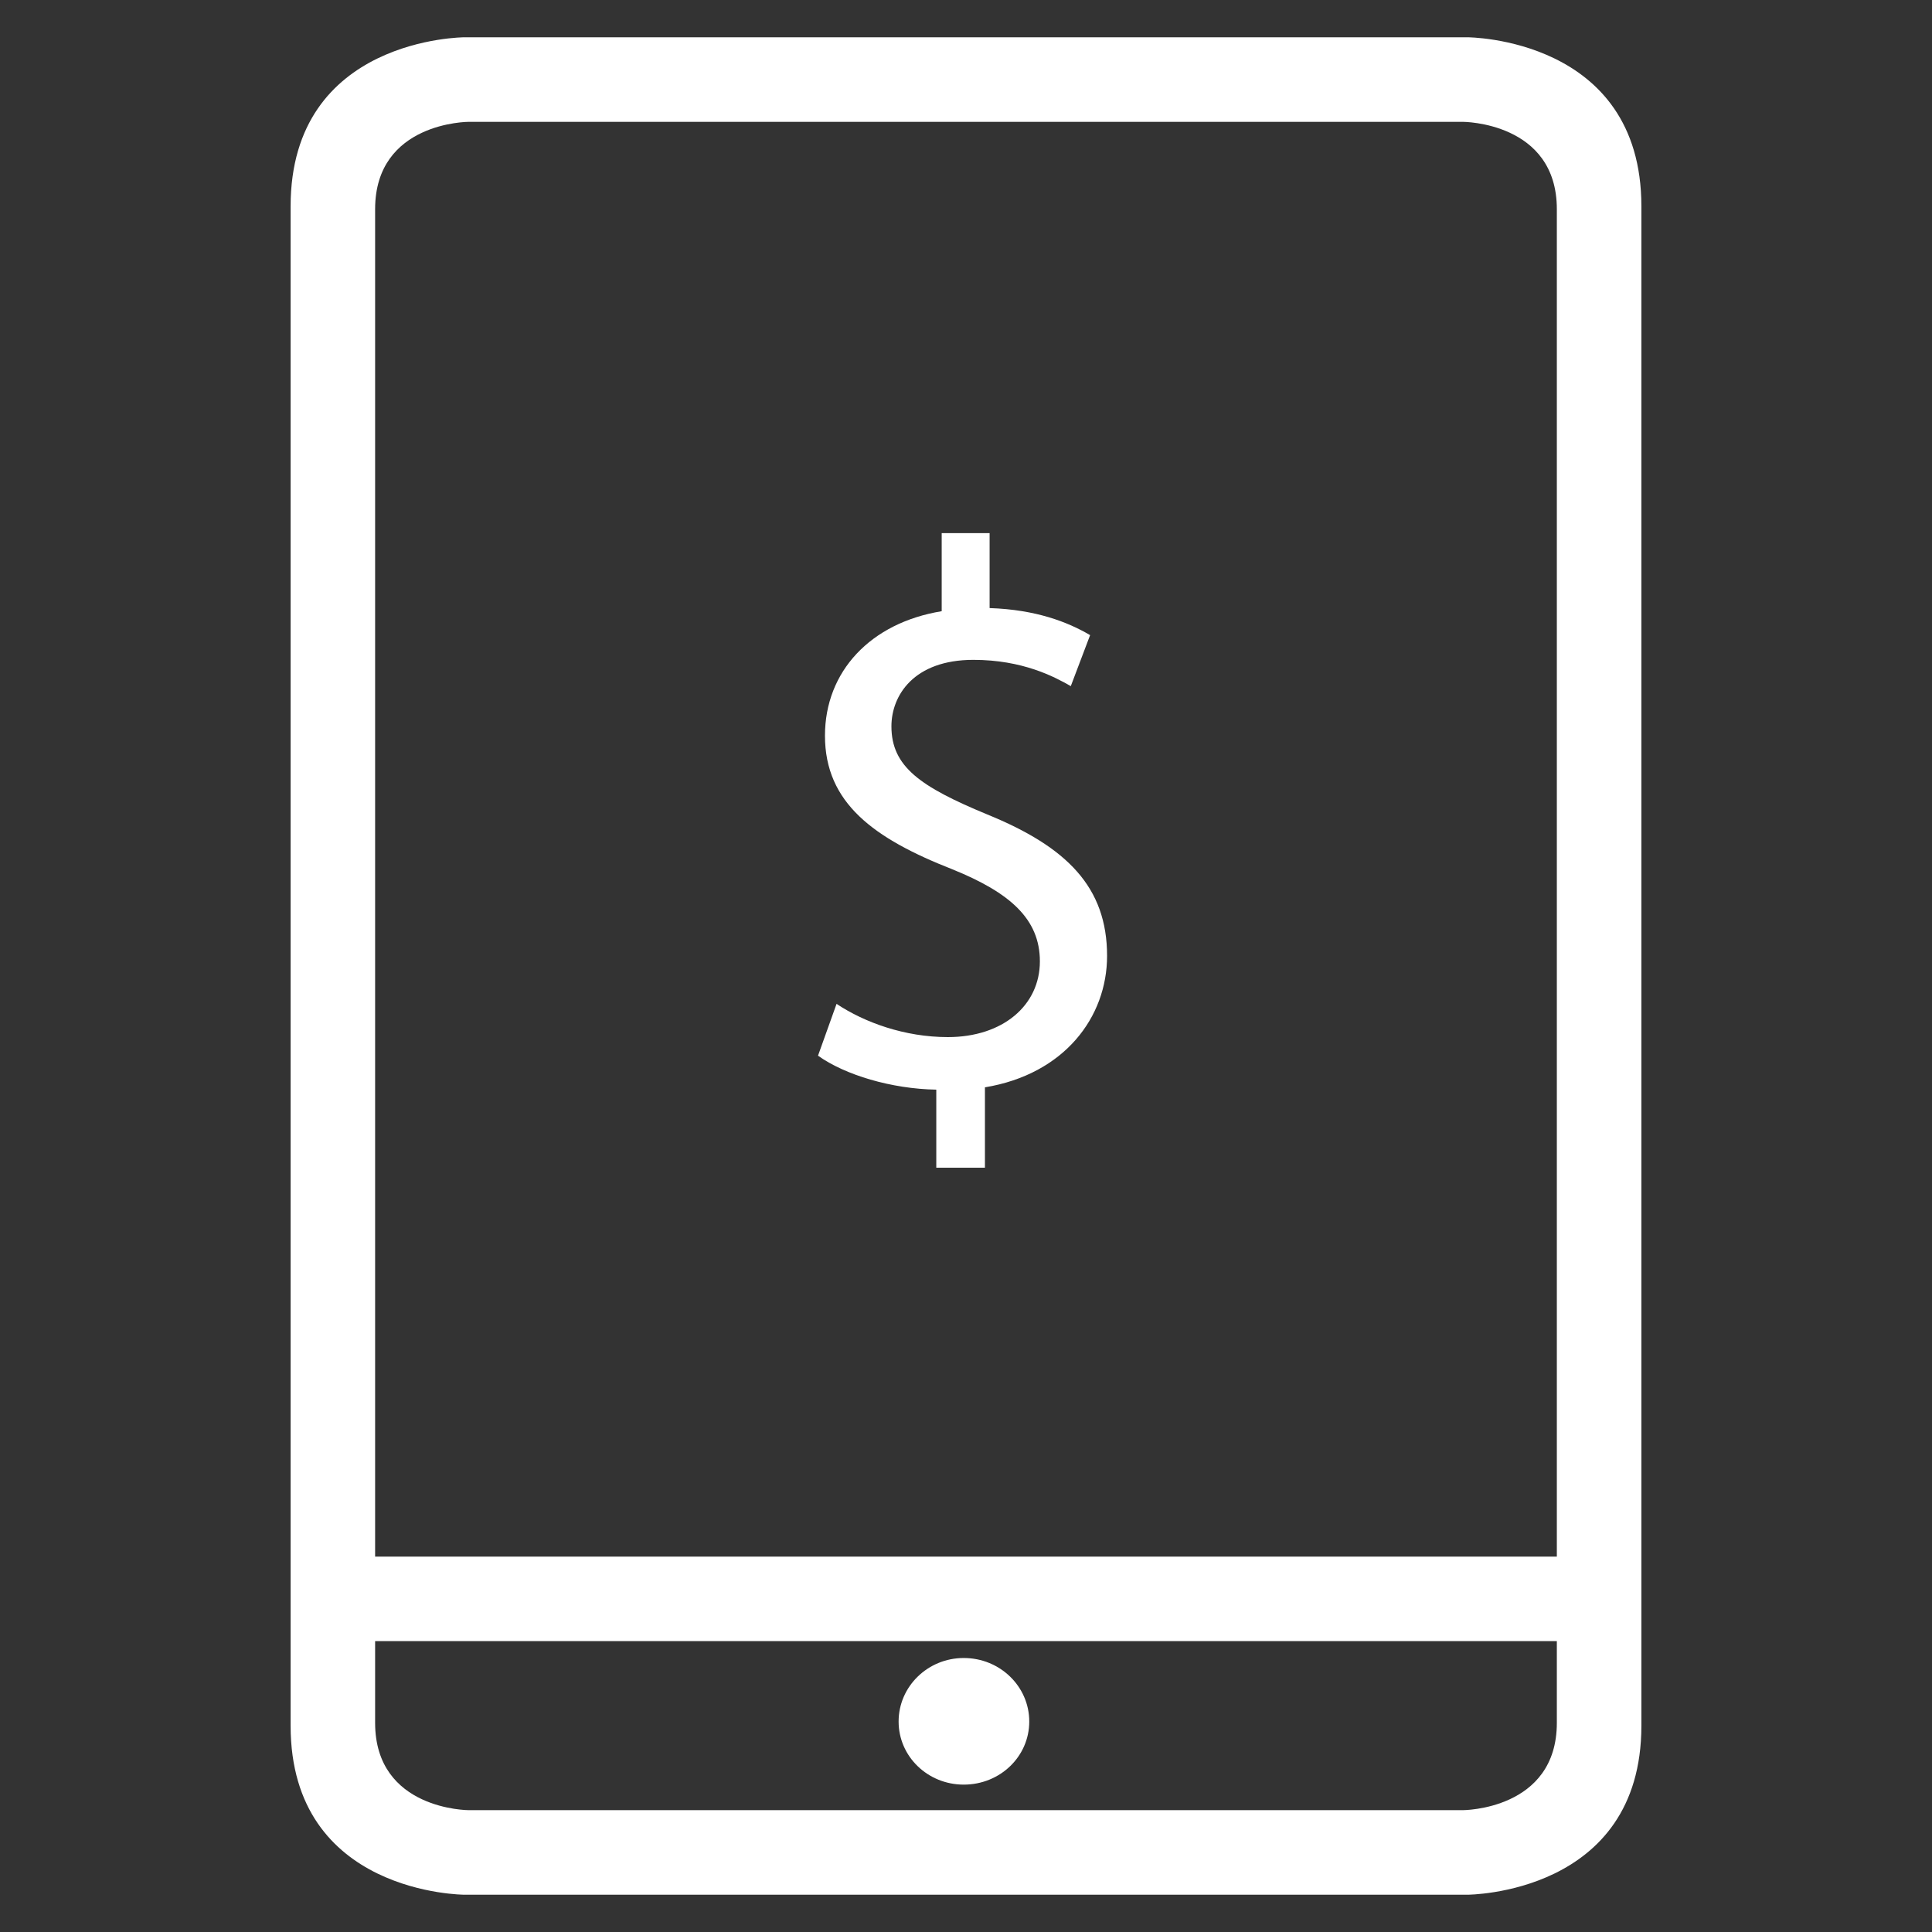 <?xml version="1.0" encoding="iso-8859-1"?>
<!-- Generator: Adobe Illustrator 19.0.0, SVG Export Plug-In . SVG Version: 6.00 Build 0)  -->
<svg version="1.1" id="Layer_1" xmlns="http://www.w3.org/2000/svg" xmlns:xlink="http://www.w3.org/1999/xlink" x="0px" y="0px"
	 width="50px" height="50px" viewBox="0 0 50 50" style="enable-background:new 0 0 50 50;" xml:space="preserve">
<rect x="0" y="0" width="50" height="50" fill="#333333" stroke="none"/>
<g id="XMLID_8_">
	<path id="XMLID_14_" style="fill-rule:evenodd;clip-rule:evenodd;fill:#FFFFFF;" d="M26.637,44.553
		c0,0.907-0.756,1.633-1.696,1.633c-0.929,0-1.685-0.726-1.685-1.633c0-0.907,0.756-1.644,1.685-1.644
		C25.881,42.909,26.637,43.646,26.637,44.553L26.637,44.553z M26.637,44.553"/>
	<path id="XMLID_9_" style="fill-rule:evenodd;clip-rule:evenodd;fill:#FFFFFF;" d="M37.976,49.035c0,0,4.503,0,4.503-4.375V5.34
		c0-4.375-4.503-4.375-4.503-4.375H12.022c0,0-4.501,0-4.501,4.375V44.66c0,4.375,4.501,4.375,4.501,4.375H37.976z M9.708,5.414
		c0-2.261,2.422-2.261,2.422-2.261h25.728c0,0,2.433,0,2.433,2.261v34.871H9.708V5.414z M9.708,44.586v-2.114h30.583v2.114
		c0,2.261-2.433,2.261-2.433,2.261H12.131C12.131,46.847,9.708,46.847,9.708,44.586L9.708,44.586z M9.708,44.586"/>
</g>
<g id="XMLID_7_">
	<path id="XMLID_11_" style="fill:#FFFFFF;" d="M24.231,30.221v-2.021c-1.16-0.02-2.36-0.379-3.061-0.879l0.48-1.341
		c0.72,0.479,1.76,0.86,2.881,0.86c1.42,0,2.381-0.82,2.381-1.96c0-1.101-0.78-1.781-2.261-2.381c-2.041-0.8-3.301-1.72-3.301-3.46
		c0-1.661,1.18-2.921,3.021-3.221v-2.021h1.24v1.94c1.2,0.04,2.021,0.36,2.601,0.7l-0.5,1.32c-0.42-0.24-1.24-0.68-2.521-0.68
		c-1.541,0-2.121,0.92-2.121,1.72c0,1.041,0.74,1.561,2.48,2.281c2.061,0.84,3.101,1.88,3.101,3.661c0,1.58-1.101,3.061-3.161,3.401
		v2.08H24.231z"/>
</g>
<g id="XMLID_10_">
</g>
<g id="XMLID_13_">
</g>
<g id="XMLID_15_">
</g>
<g id="XMLID_16_">
</g>
<g id="XMLID_17_">
</g>
<g id="XMLID_18_">
</g>
</svg>
